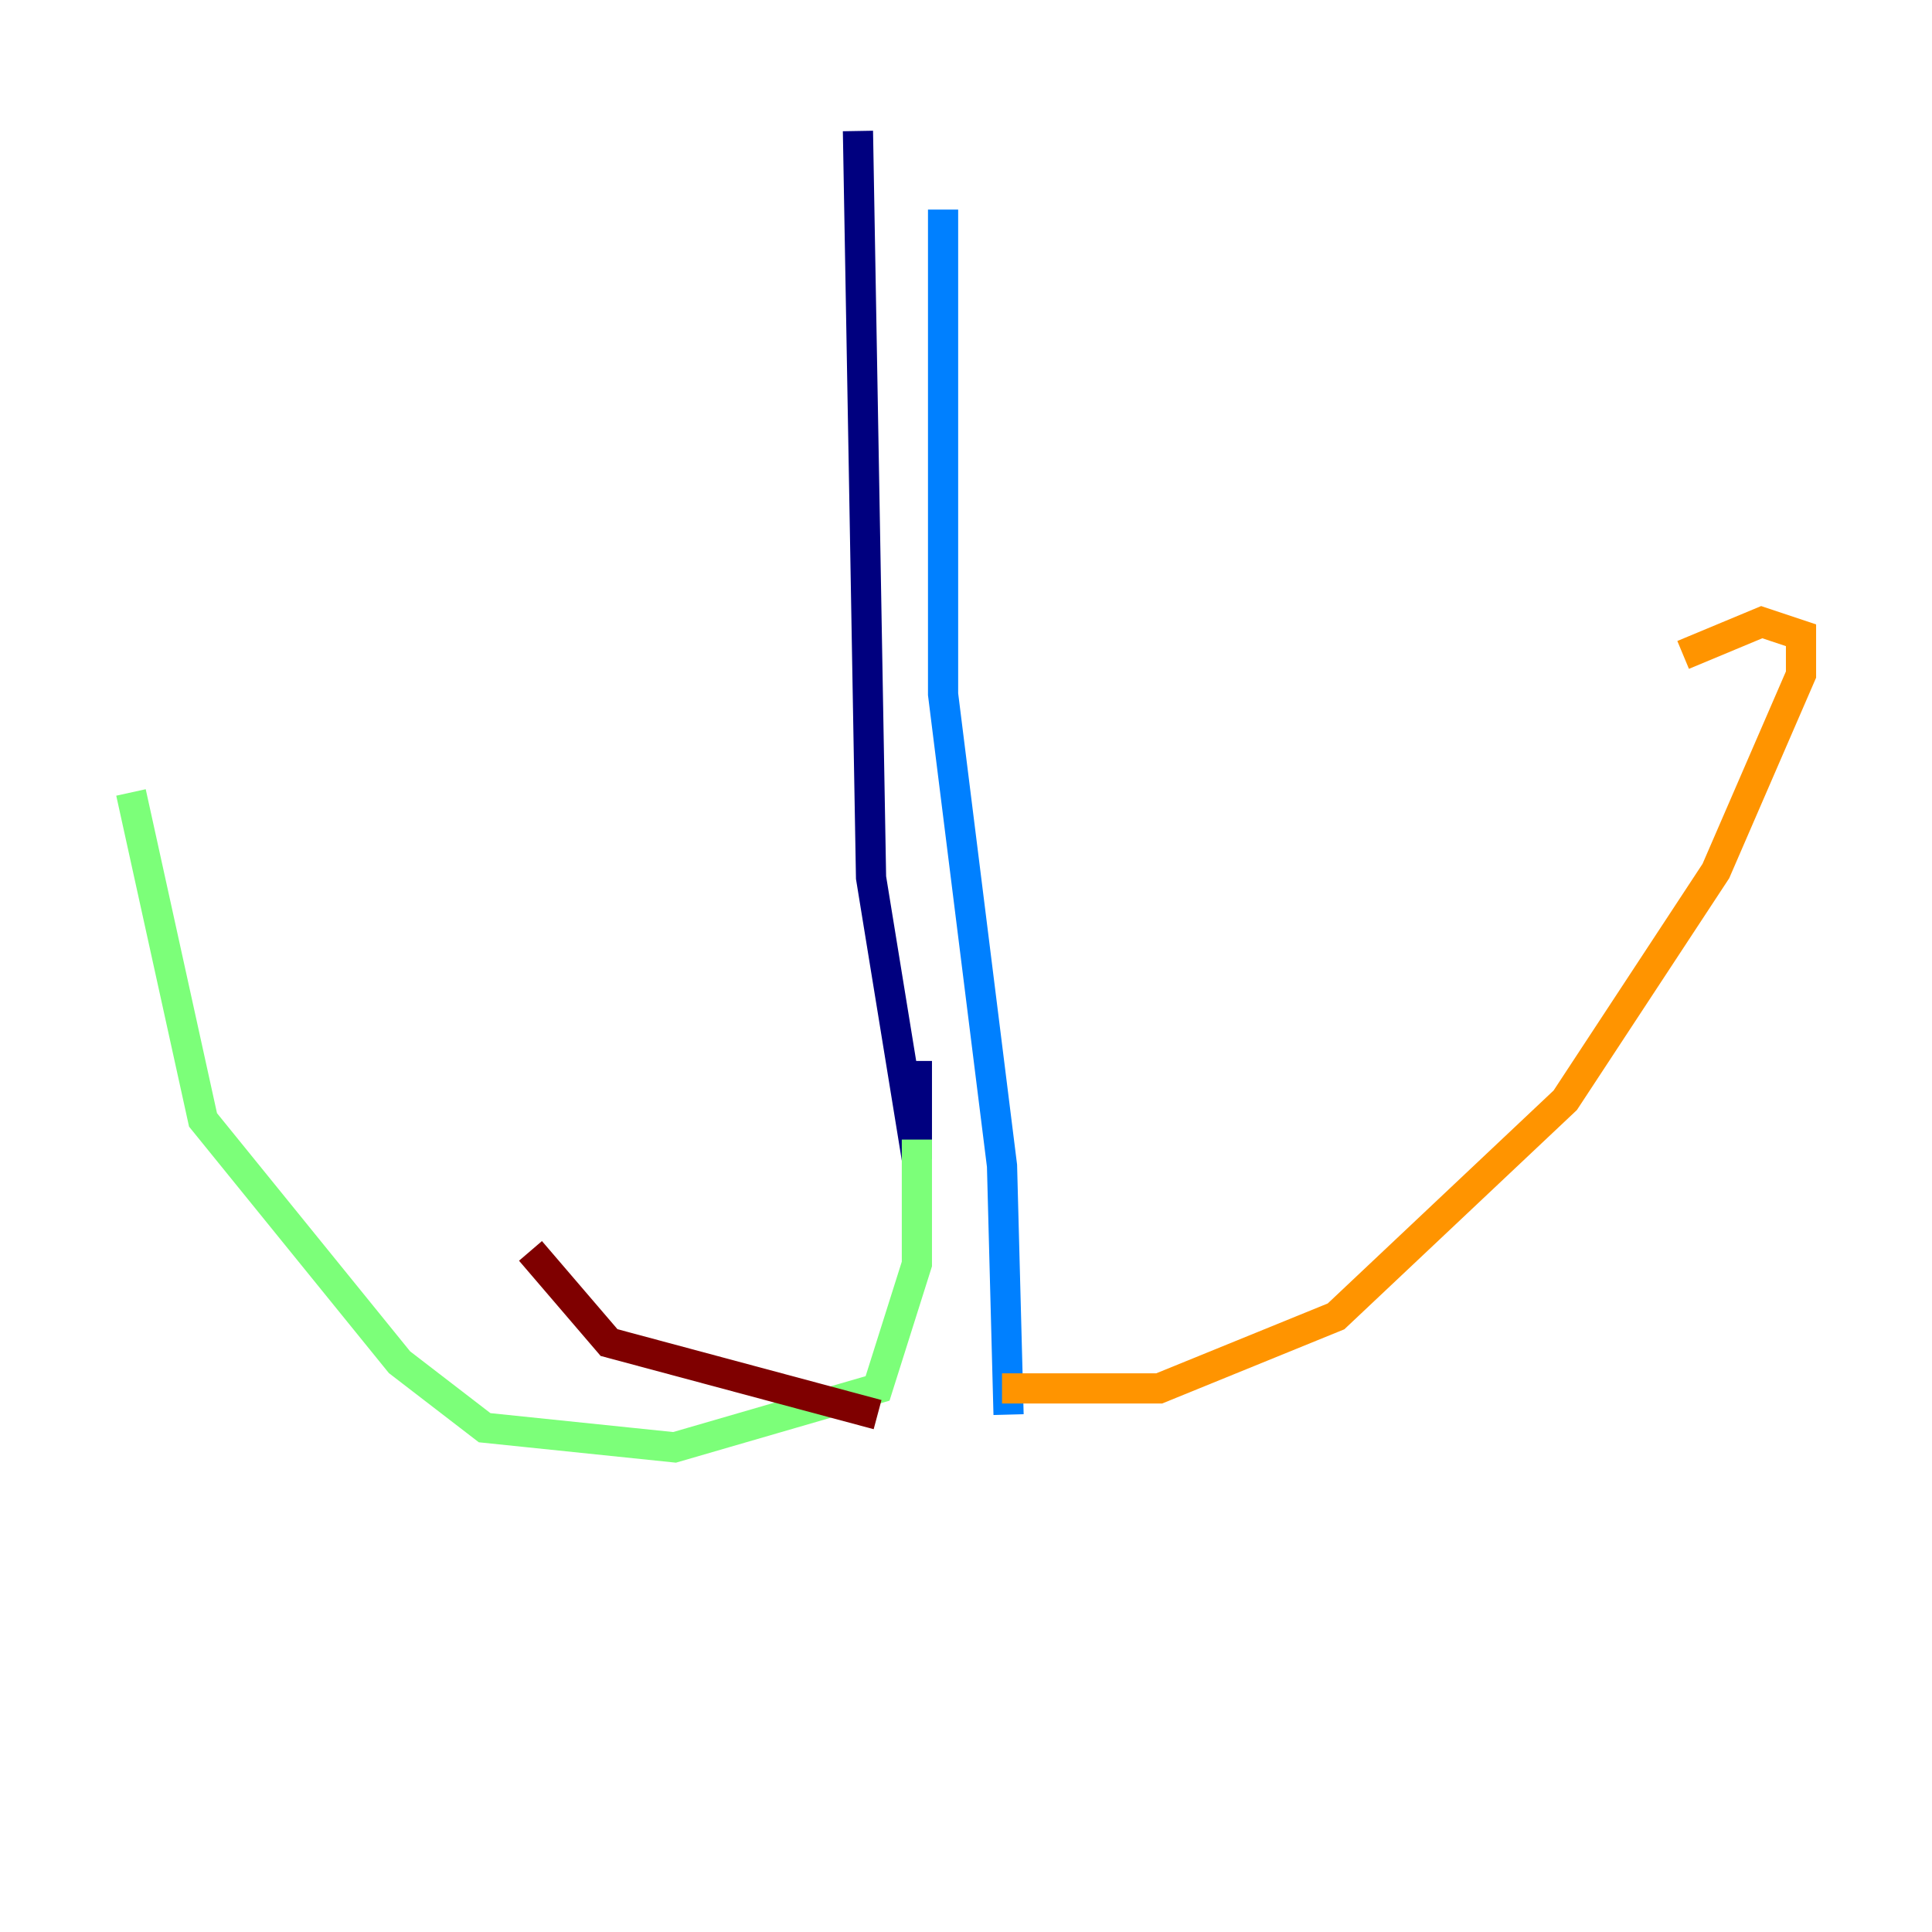 <?xml version="1.0" encoding="utf-8" ?>
<svg baseProfile="tiny" height="128" version="1.2" viewBox="0,0,128,128" width="128" xmlns="http://www.w3.org/2000/svg" xmlns:ev="http://www.w3.org/2001/xml-events" xmlns:xlink="http://www.w3.org/1999/xlink"><defs /><polyline fill="none" points="56.841,8.678 57.709,58.142 60.746,76.8 60.746,70.291" stroke="#00007f" stroke-width="2" /><polyline fill="none" points="62.481,13.885 62.481,45.993 66.386,77.234 66.82,93.722" stroke="#0080ff" stroke-width="2" /><polyline fill="none" points="60.746,75.498 60.746,83.742 58.142,91.986 44.691,95.891 32.108,94.59 26.468,90.251 13.451,74.197 8.678,52.502" stroke="#7cff79" stroke-width="2" /><polyline fill="none" points="66.386,91.986 76.8,91.986 88.515,87.214 103.702,72.895 113.681,57.709 119.322,44.691 119.322,42.088 116.719,41.22 111.512,43.39" stroke="#ff9400" stroke-width="2" /><polyline fill="none" points="58.142,93.722 40.352,88.949 35.146,82.875" stroke="#7f0000" stroke-width="2" /></svg>